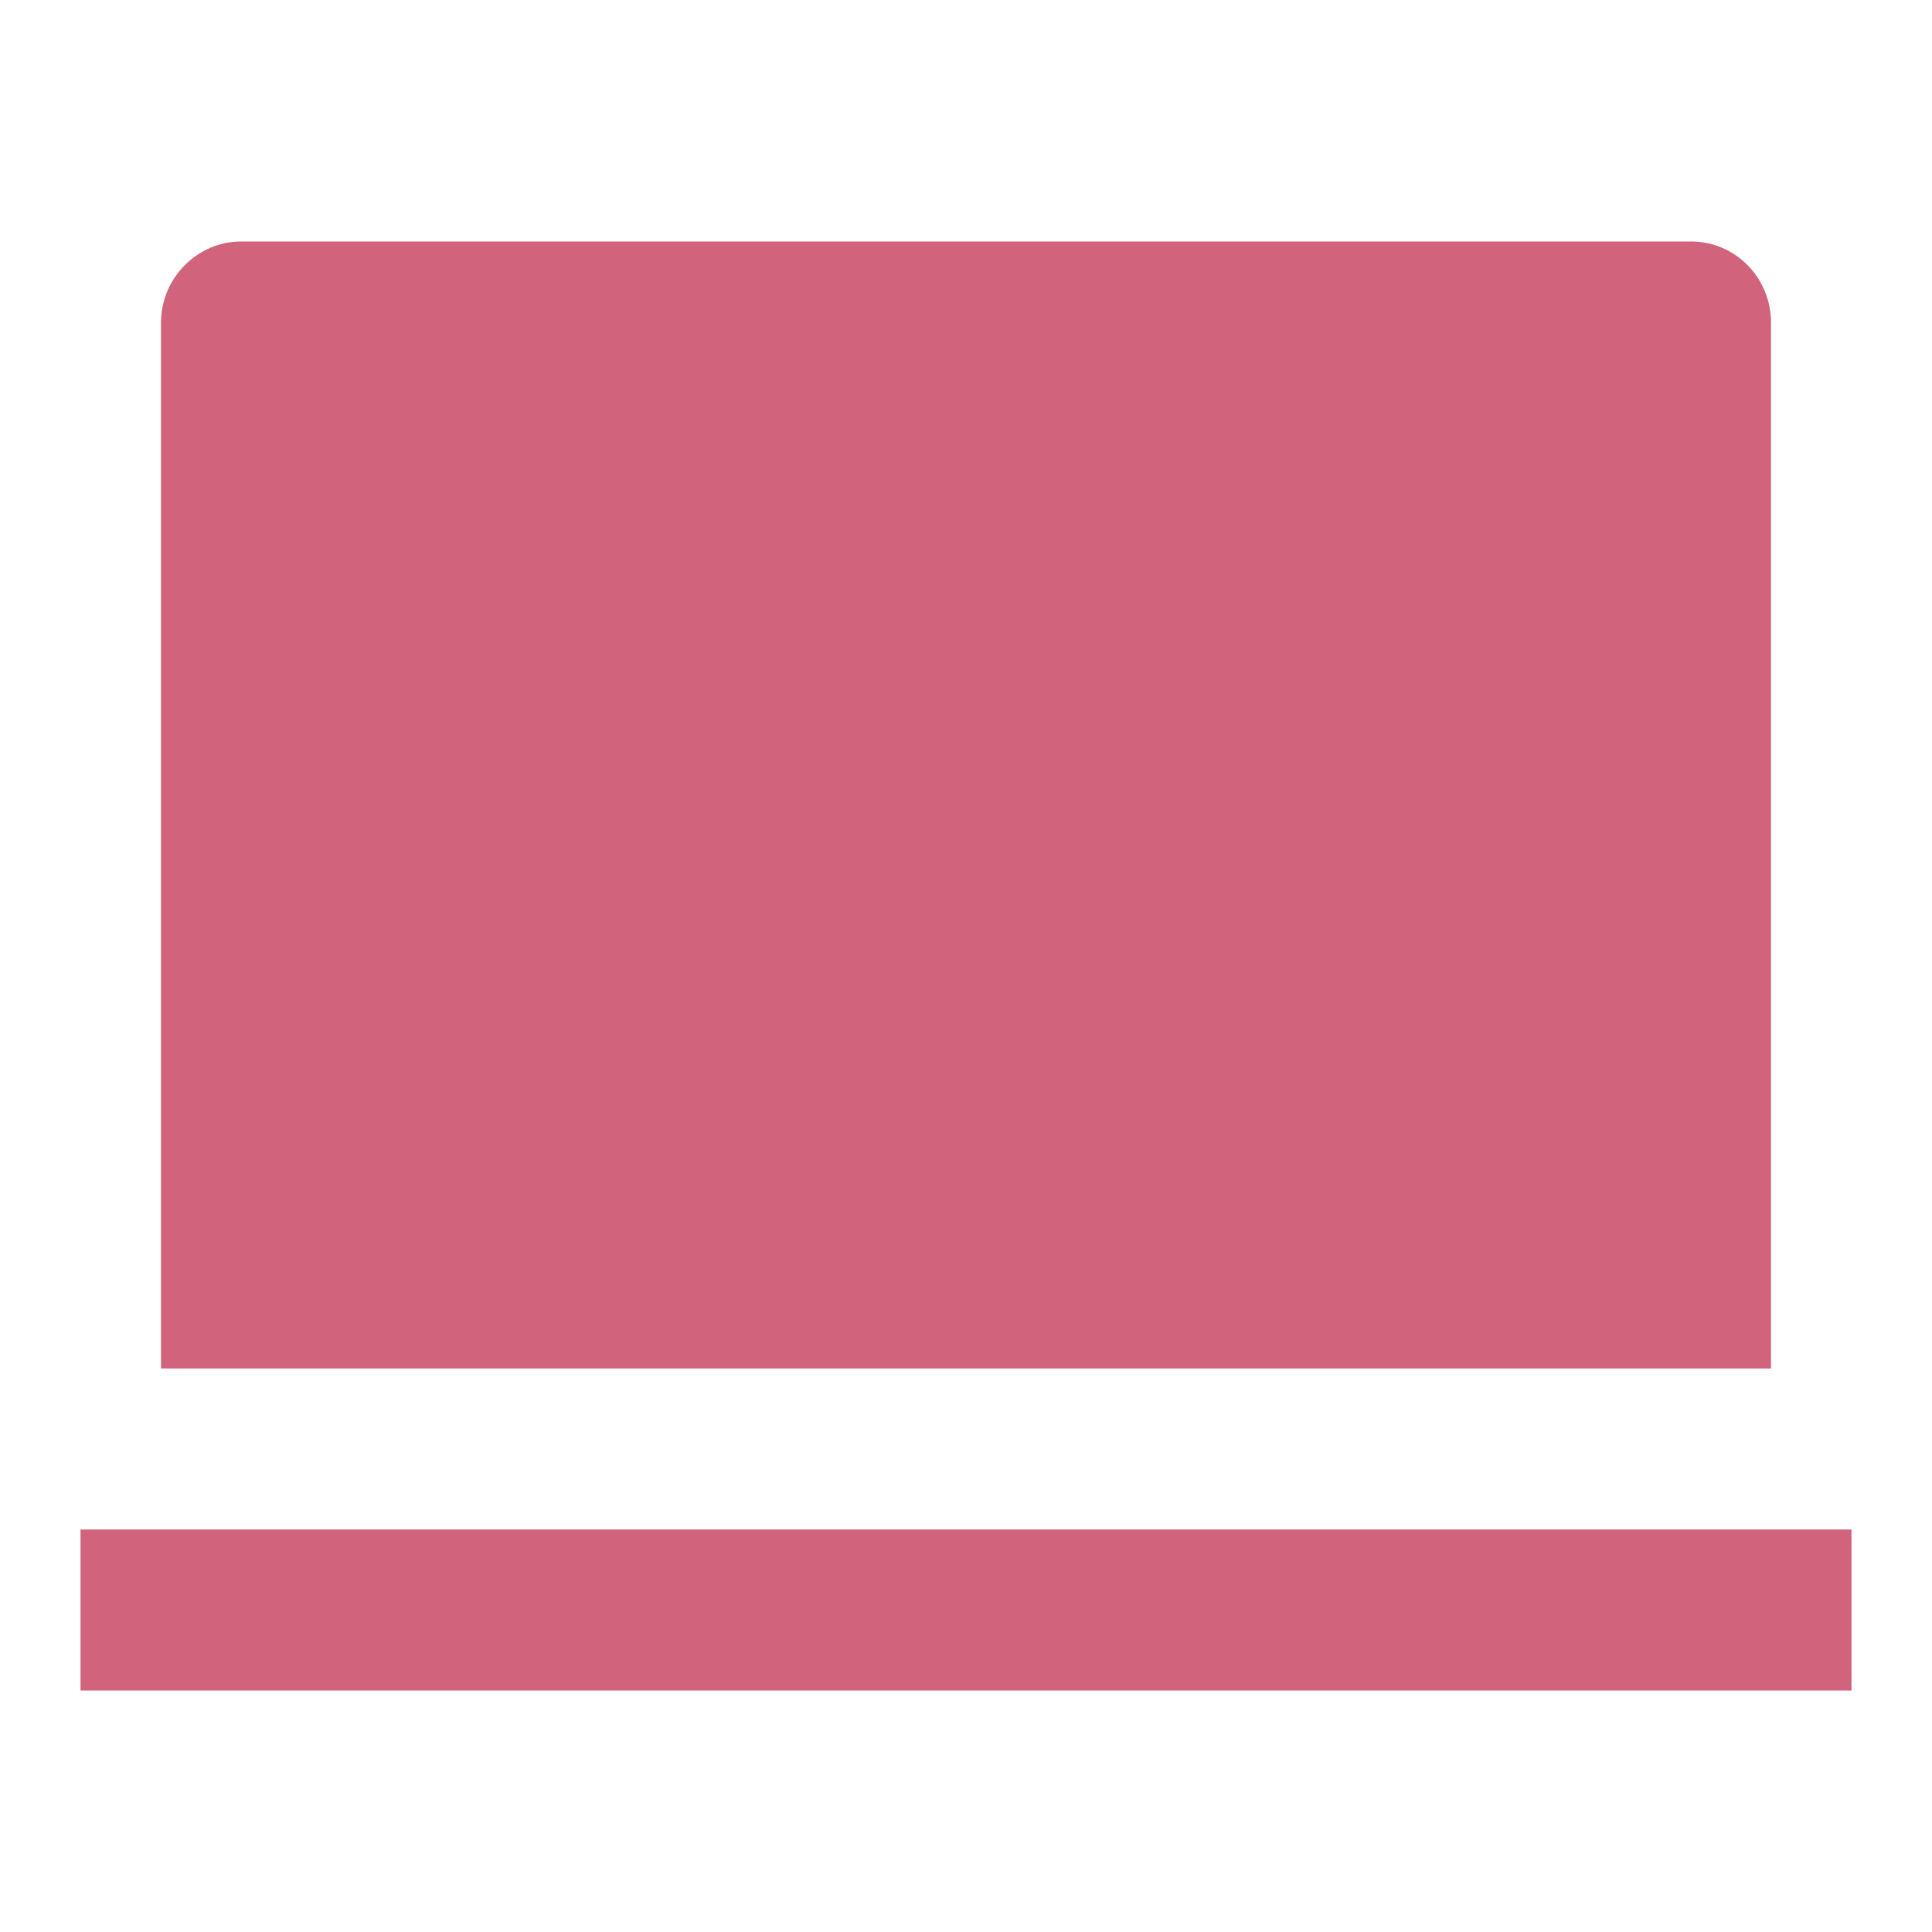 <svg xmlns="http://www.w3.org/2000/svg" viewBox="0 0 24 24"><path d="M2 4.007C2 3.451 2.455 3 2.992 3H21.008C21.556 3 22 3.45 22 4.007V17H2V4.007ZM1 19H23V21H1V19Z" fill="rgba(209,99,124,1)"></path></svg>